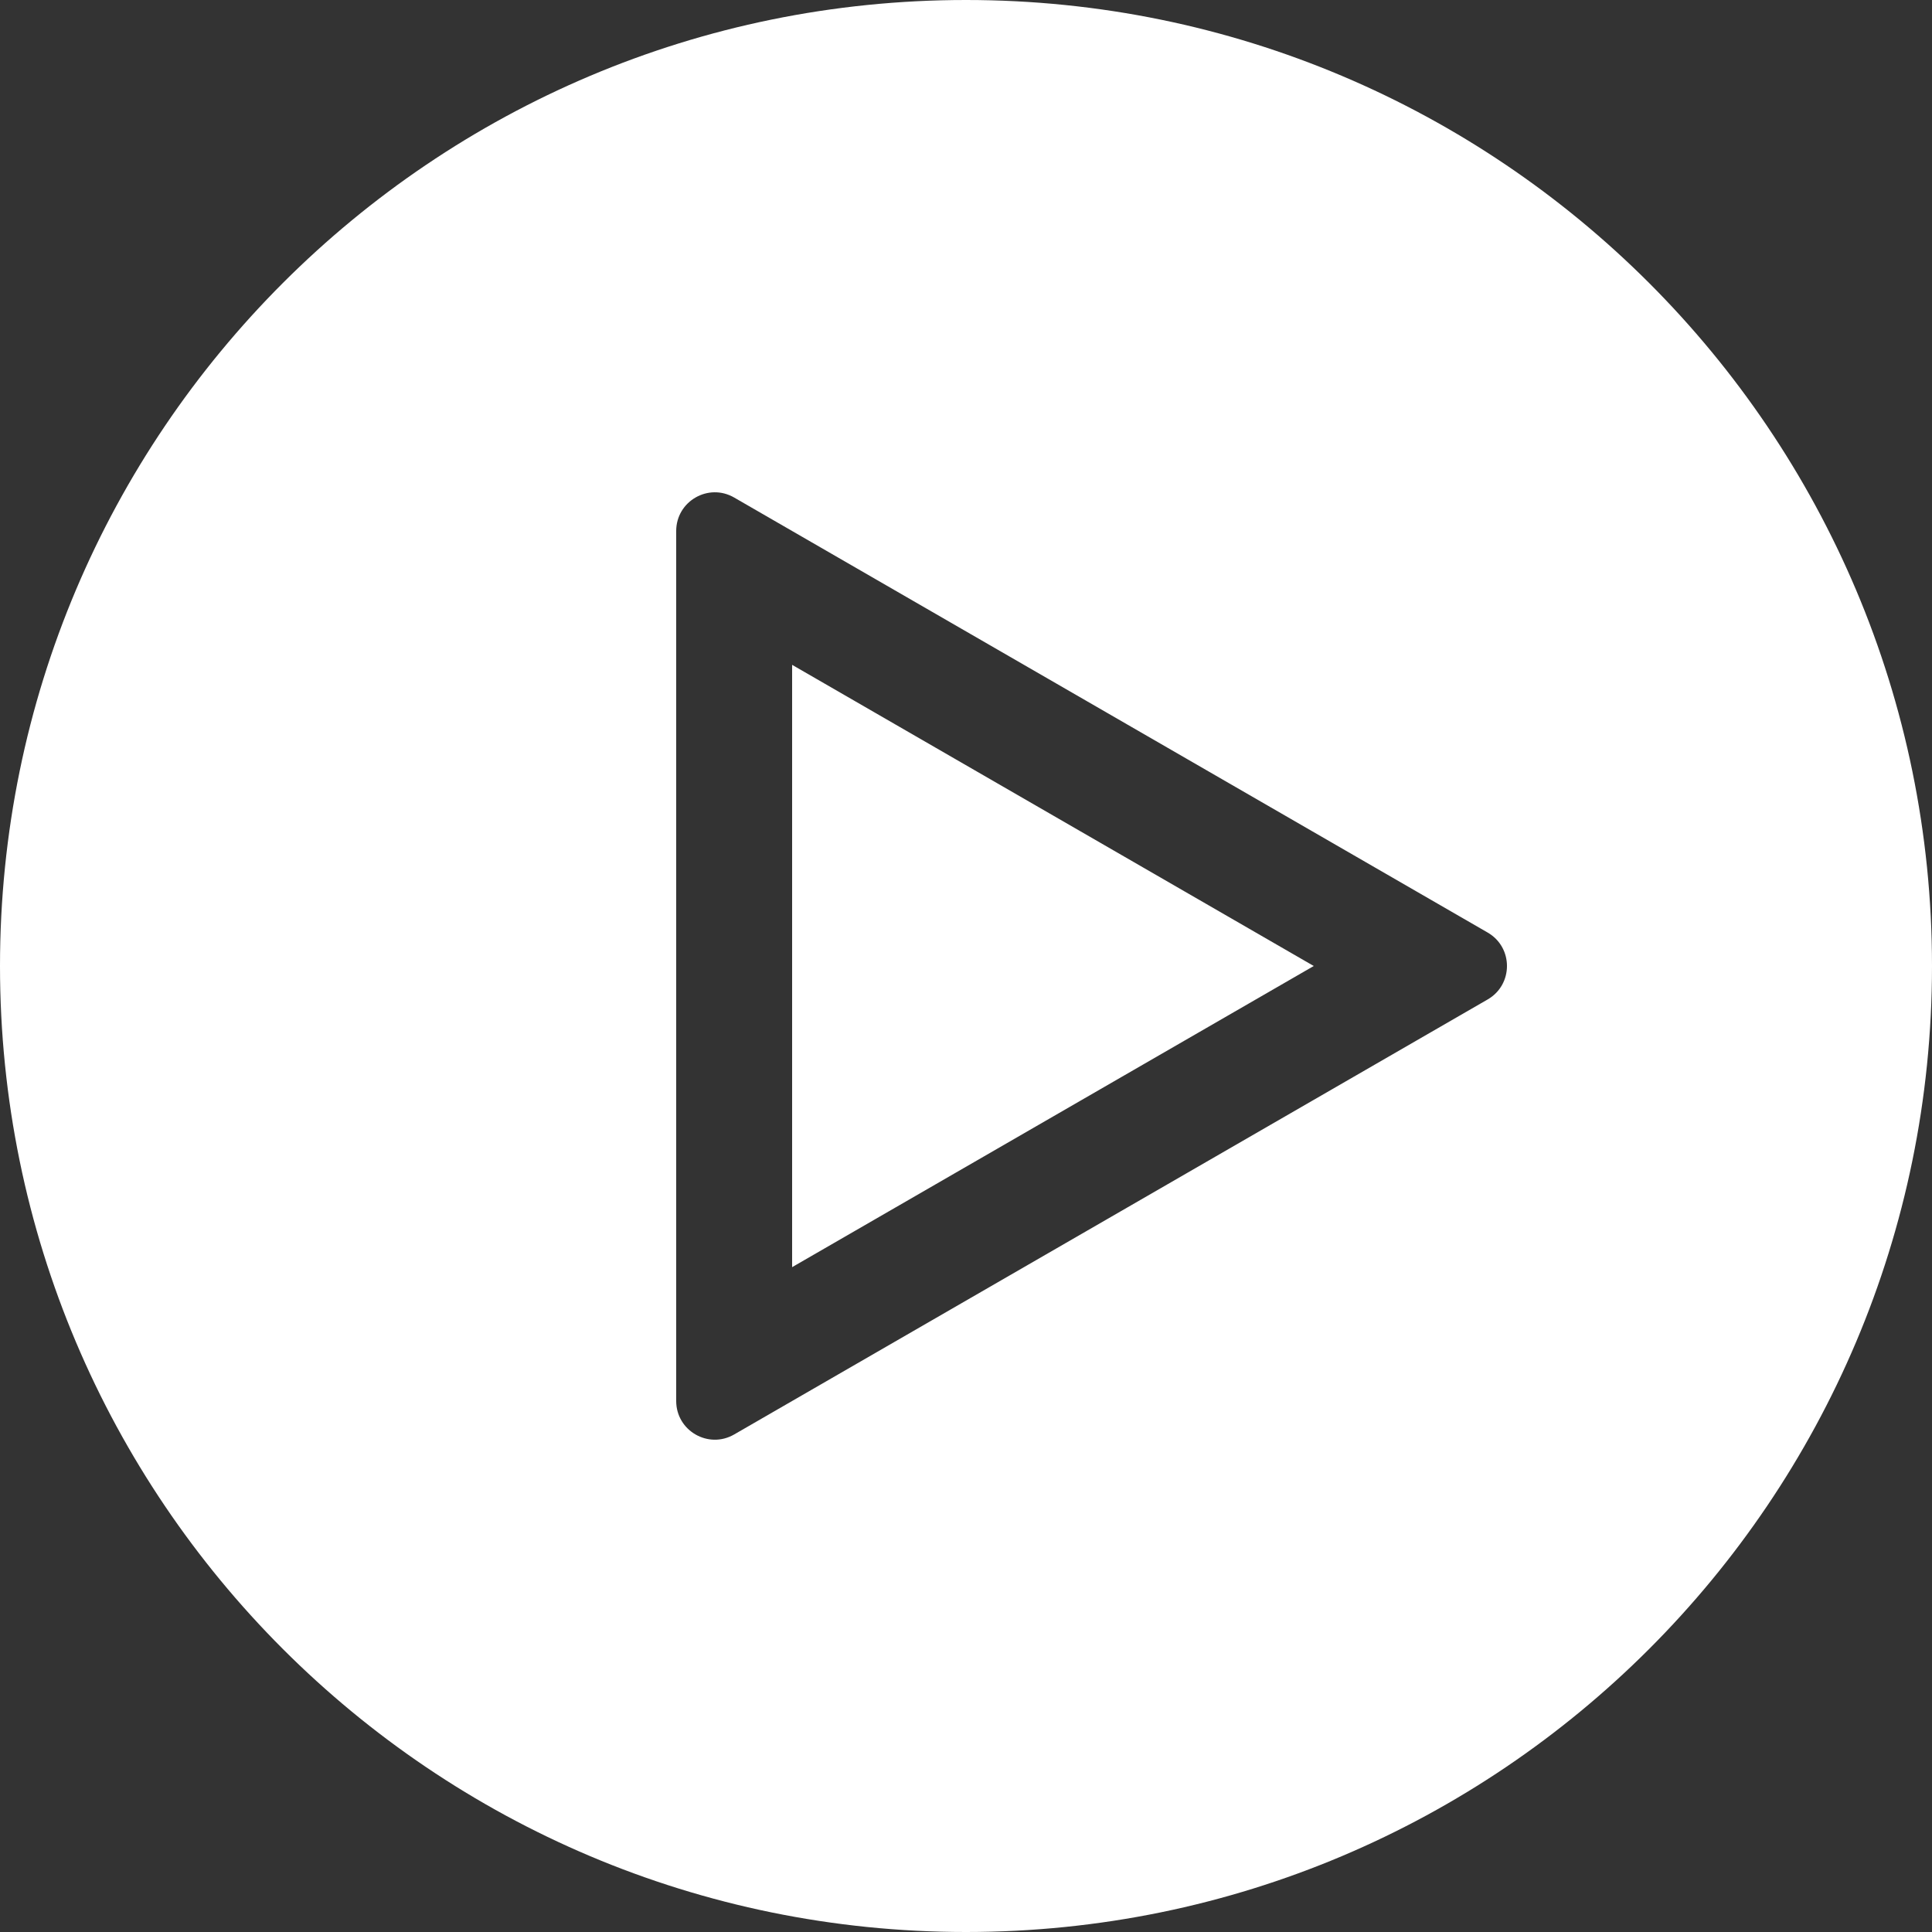 <svg width="50" height="50" viewBox="0 0 50 50" fill="none" xmlns="http://www.w3.org/2000/svg">
<rect x="0" y="0" width="50" height="50" fill="#333333" stroke="none"/>
<path fill-rule="evenodd" clip-rule="evenodd" d="M25 50C38.807 50 50 38.807 50 25C50 11.193 38.807 0 25 0C11.193 0 0 11.193 0 25C0 38.807 11.193 50 25 50ZM34 25L20.5 32.794V17.206L34 25ZM38.5 25.866L37 26.732L20.5 36.258L19 37.124C18.333 37.509 17.5 37.028 17.5 36.258V34.526V15.474V13.742C17.5 12.972 18.333 12.491 19 12.876L20.5 13.742L37 23.268L38.5 24.134C39.167 24.519 39.167 25.481 38.5 25.866Z" fill="white"/>
</svg>
